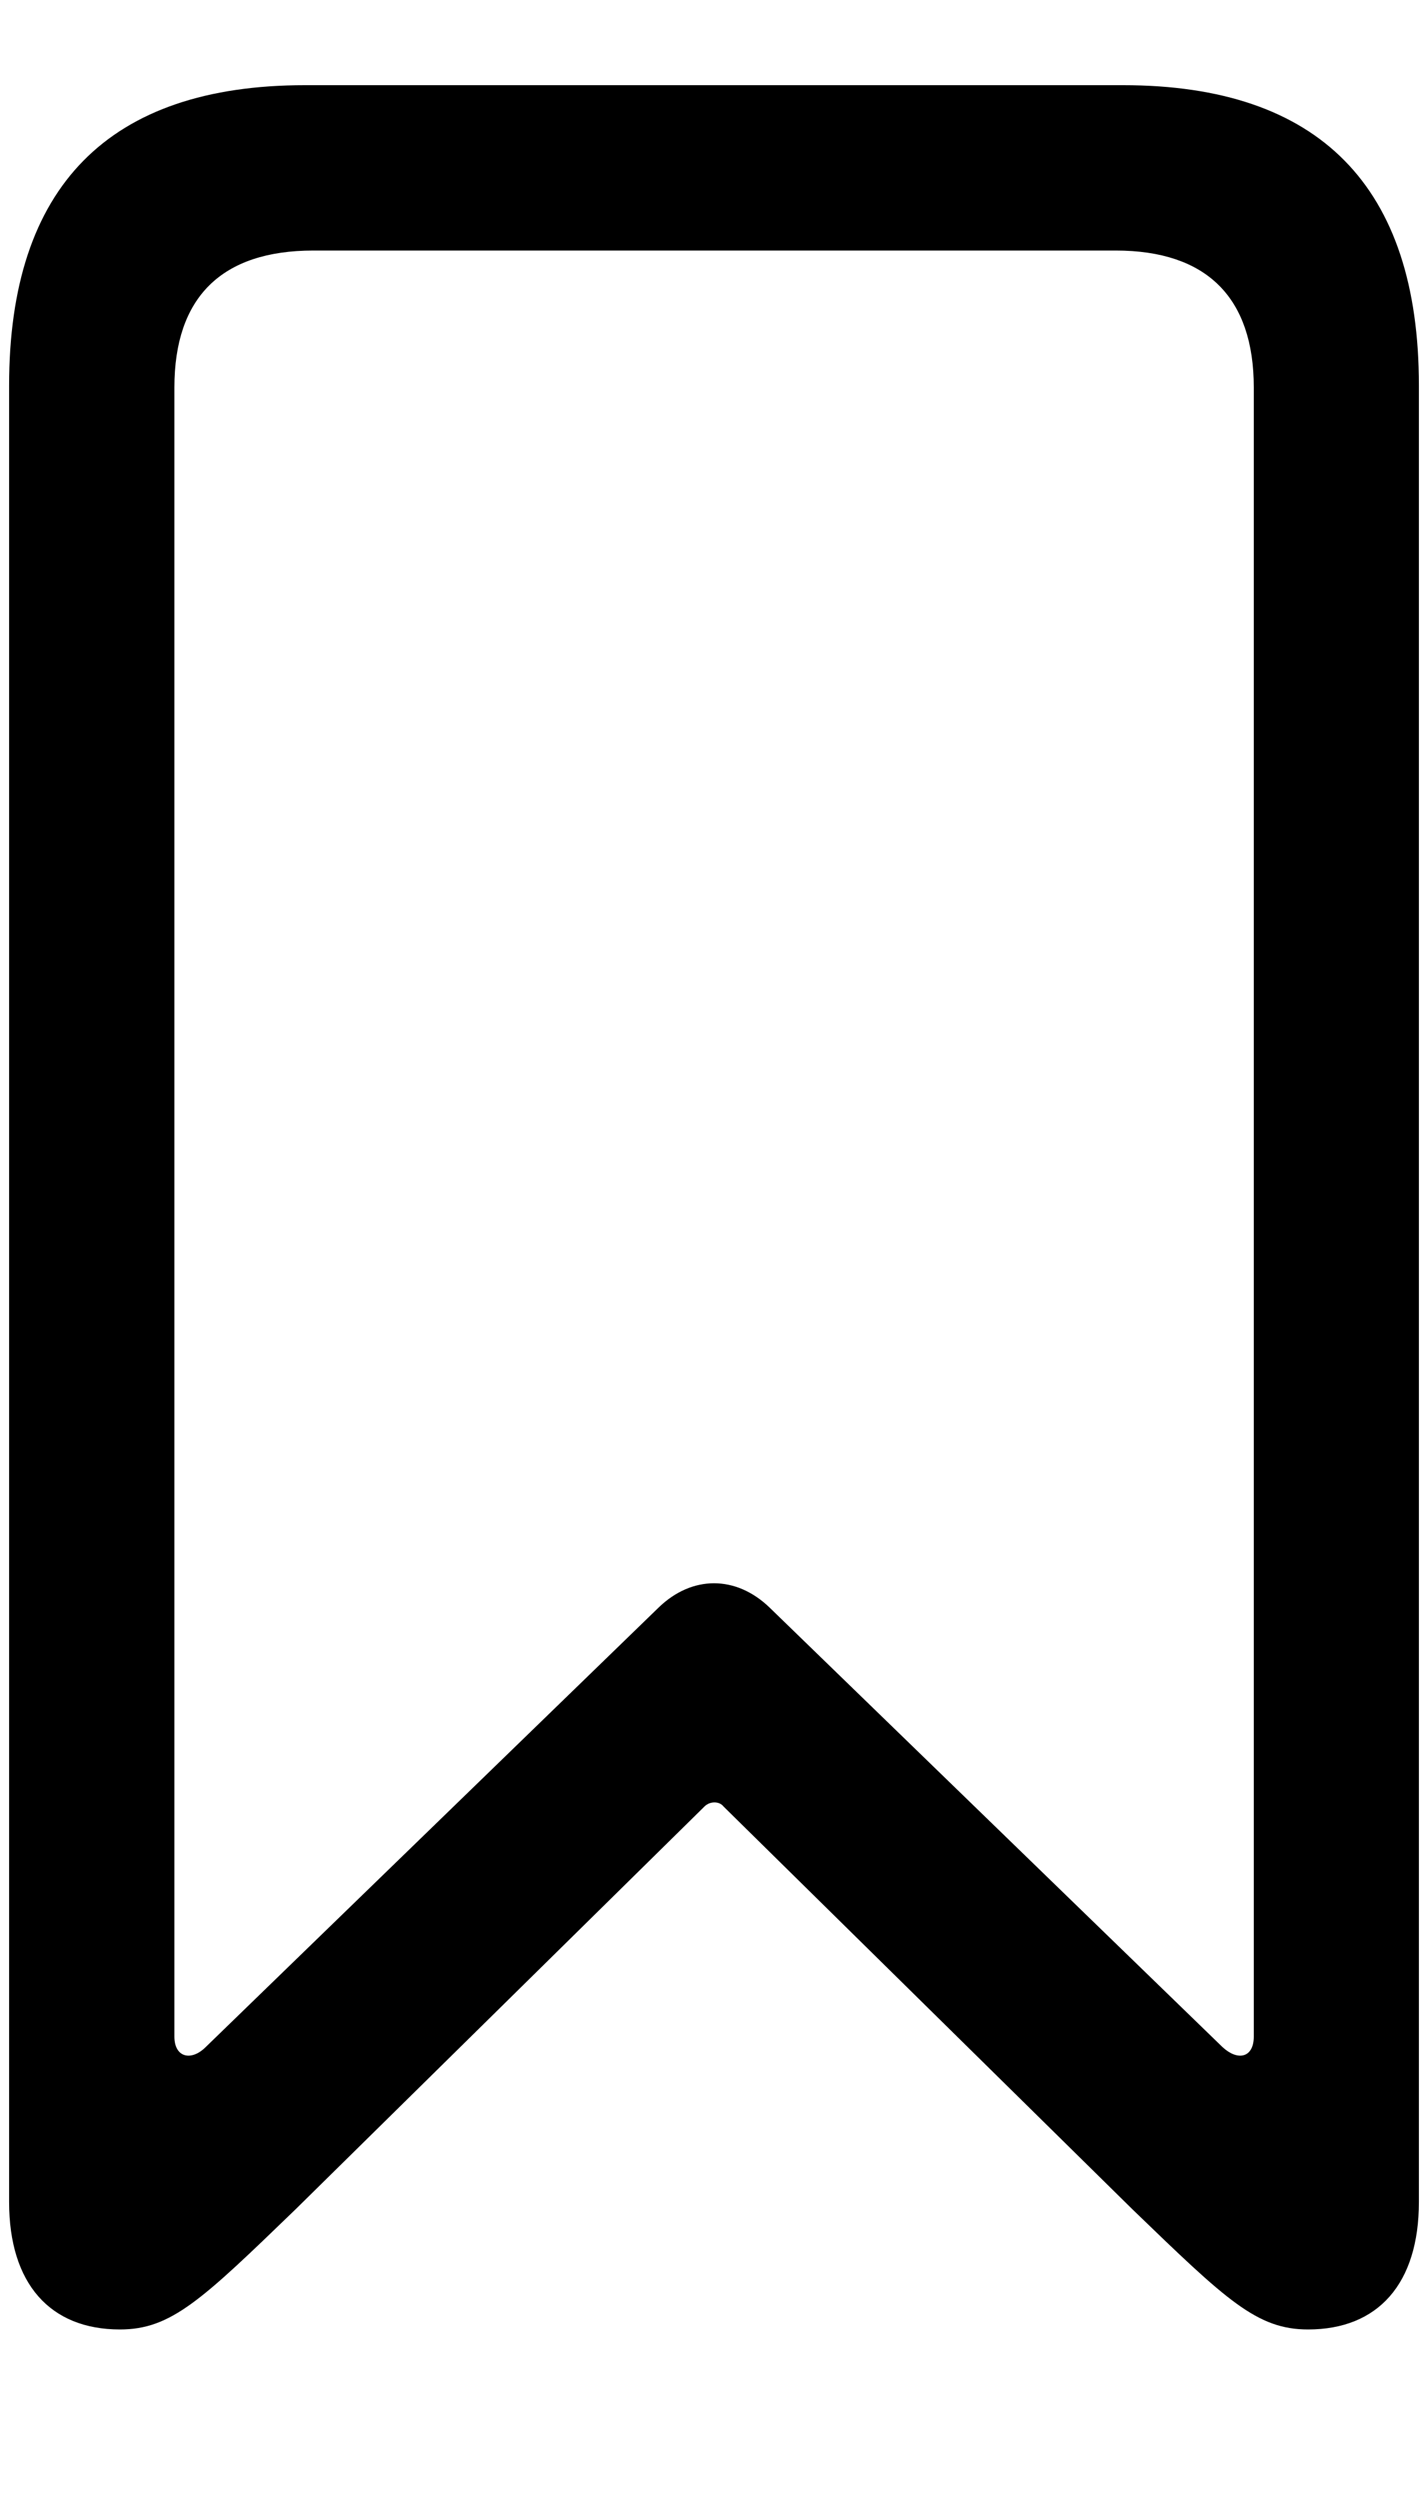 <?xml version="1.0" encoding="UTF-8"?>
<svg width="8px" height="14px" viewBox="0 0 8 14" version="1.1" xmlns="http://www.w3.org/2000/svg" xmlns:xlink="http://www.w3.org/1999/xlink">
    <g stroke="none" stroke-width="1" fill="none" fill-rule="evenodd">
        <g transform="translate(-1286, -33)" fill="currentColor" fill-rule="nonzero">
            <g transform="translate(1286.051, 33.477)">
                <path d="M0.621,12.568 C0.908,12.568 1.078,12.404 1.605,11.895 L3.896,9.639 C3.926,9.609 3.979,9.609 4.002,9.639 L6.293,11.895 C6.82,12.404 6.99,12.568 7.277,12.568 C7.67,12.568 7.898,12.311 7.898,11.854 L7.898,1.682 C7.898,0.568 7.342,0 6.24,0 L1.658,0 C0.557,0 0,0.568 0,1.682 L0,11.854 C0,12.311 0.229,12.568 0.621,12.568 Z M1.102,10.986 C1.02,11.068 0.926,11.045 0.926,10.928 L0.926,1.693 C0.926,1.189 1.189,0.926 1.705,0.926 L6.199,0.926 C6.709,0.926 6.973,1.189 6.973,1.693 L6.973,10.928 C6.973,11.045 6.885,11.068 6.797,10.986 L4.26,8.525 C4.072,8.344 3.826,8.344 3.639,8.525 L1.102,10.986 Z" id="Shape"></path>
            </g>
        </g>
    </g>
</svg>
